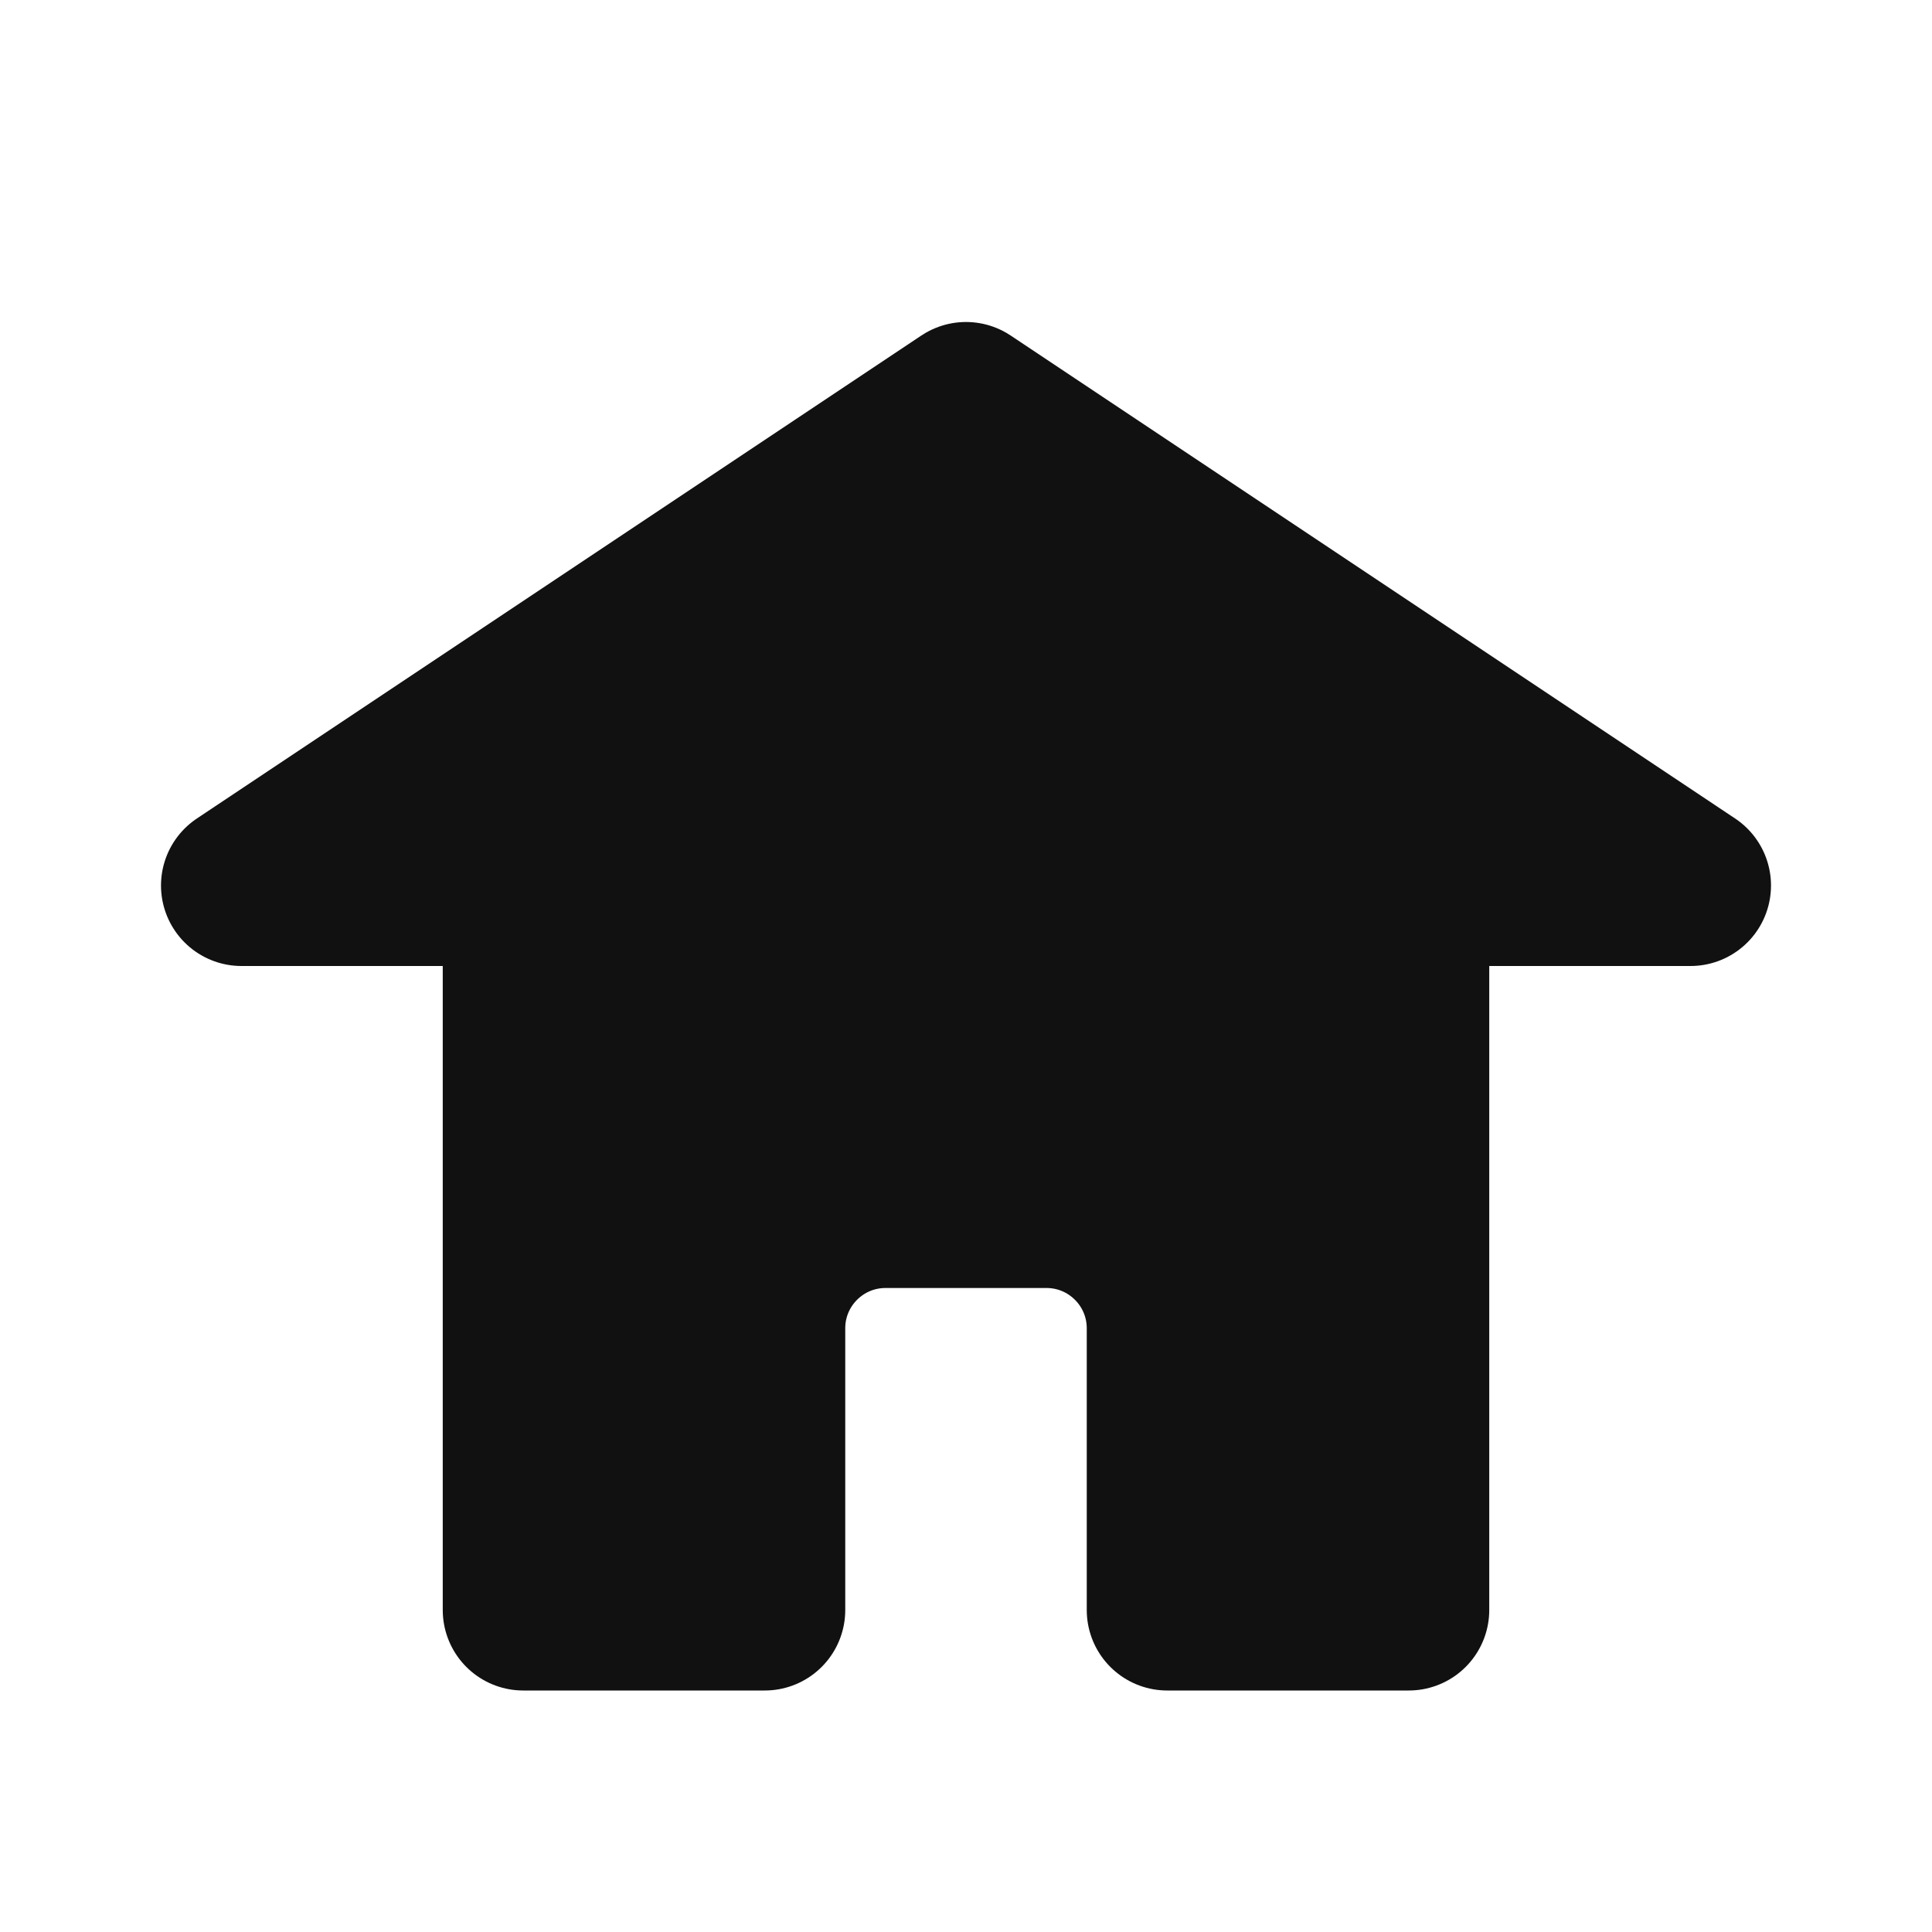 <?xml version="1.0" encoding="utf-8"?><!-- Uploaded to: SVG Repo, www.svgrepo.com, Generator: SVG Repo Mixer Tools -->
<svg width="800px" height="800px" viewBox="0 0 24 24" fill="none"
    xmlns="http://www.w3.org/2000/svg">
    <path d="M6.5 20V11H3L12 5L21 11H17.5V20H14.5V16.5C14.5 15.672 13.828 15 13 15H11C10.172 15 9.5 15.672 9.5 16.5V20H6.5Z" fill="#111111" stroke="#111111" stroke-width="2" stroke-linecap="round" stroke-linejoin="round"/>
</svg>